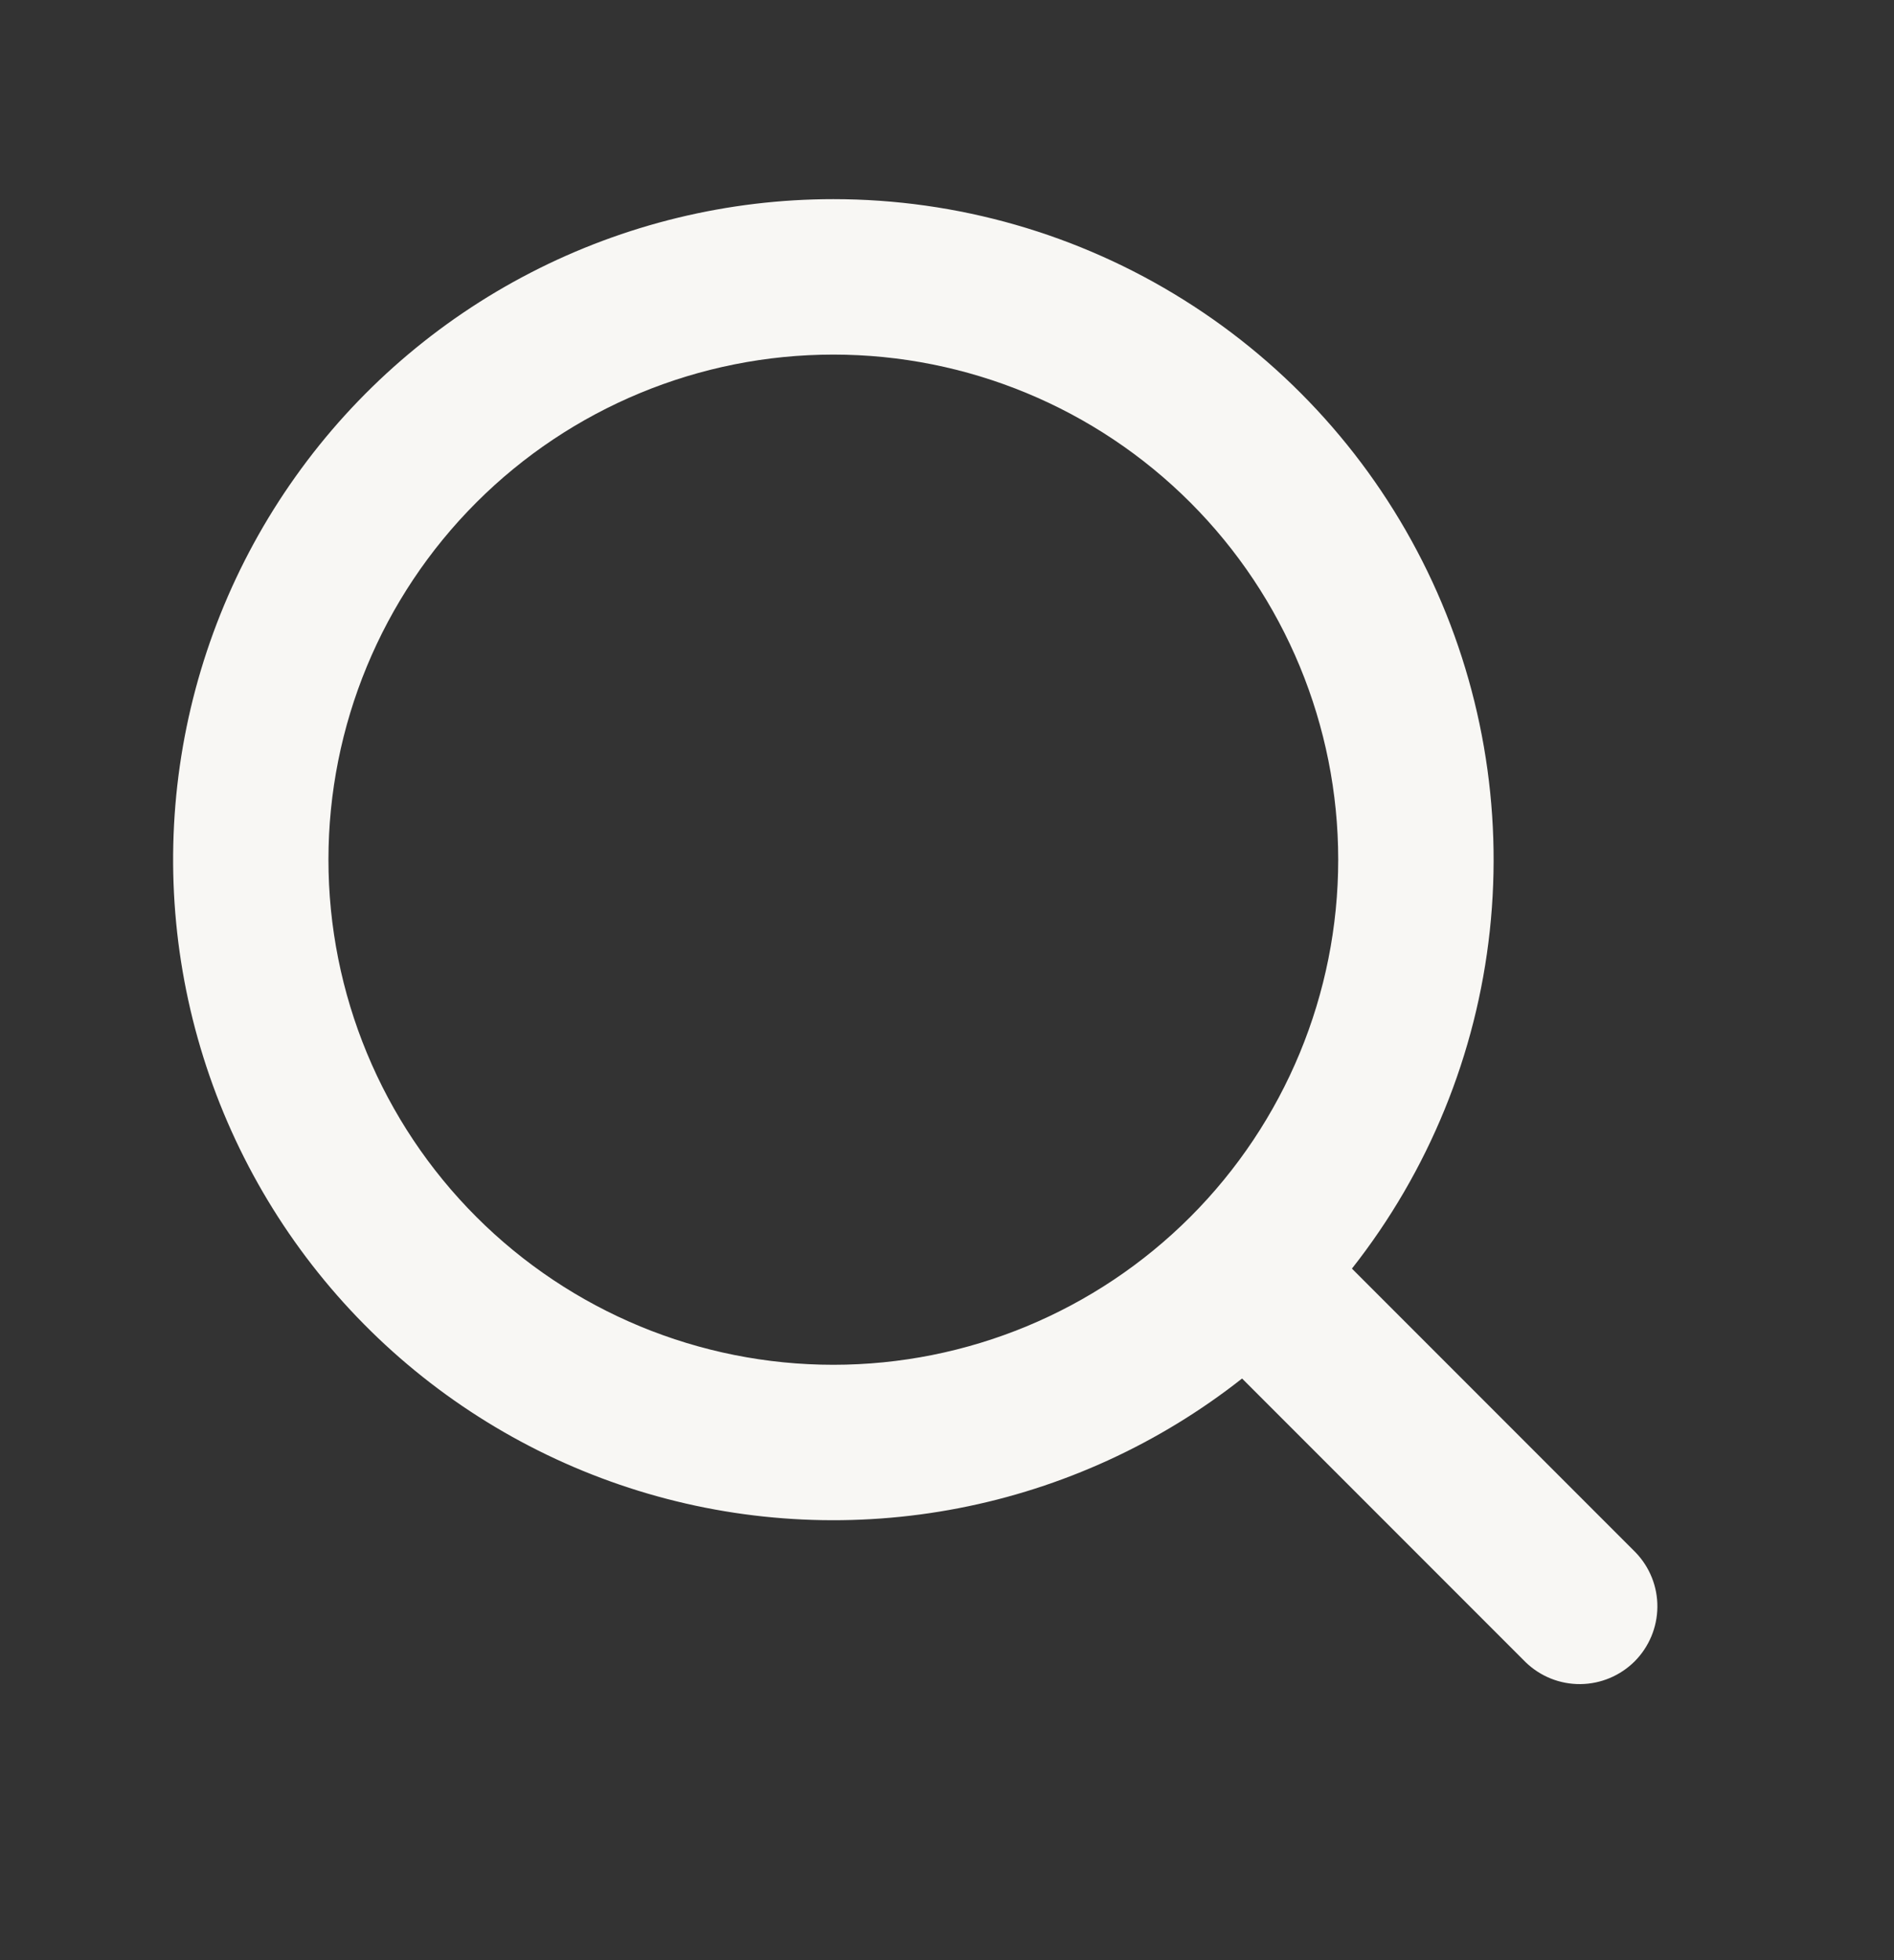 <svg width="29" height="30" viewBox="0 0 29 30" fill="none" xmlns="http://www.w3.org/2000/svg">
<rect x="0" y="0" width="29" height="30" fill="#333333" stroke="none"/>
<path fill-rule="evenodd" clip-rule="evenodd" d="M12.76 3.048C11.148 3.048 9.559 3.434 8.126 4.173C6.693 4.912 5.458 5.982 4.524 7.296C3.589 8.609 2.982 10.127 2.753 11.723C2.524 13.319 2.681 14.946 3.209 16.469C3.737 17.992 4.622 19.367 5.789 20.479C6.956 21.59 8.373 22.407 9.92 22.86C11.467 23.313 13.1 23.389 14.683 23.082C16.265 22.776 17.752 22.095 19.018 21.098L23.361 25.441C23.586 25.658 23.886 25.778 24.198 25.775C24.51 25.772 24.808 25.647 25.029 25.427C25.249 25.206 25.374 24.908 25.377 24.596C25.38 24.284 25.26 23.984 25.043 23.759L20.7 19.416C21.875 17.925 22.607 16.134 22.811 14.246C23.015 12.359 22.684 10.453 21.856 8.745C21.028 7.037 19.735 5.597 18.126 4.59C16.518 3.582 14.658 3.048 12.76 3.048ZM5.029 13.157C5.029 11.107 5.843 9.141 7.293 7.691C8.743 6.241 10.709 5.427 12.76 5.427C14.81 5.427 16.776 6.241 18.226 7.691C19.676 9.141 20.49 11.107 20.49 13.157C20.49 15.208 19.676 17.174 18.226 18.624C16.776 20.074 14.81 20.888 12.76 20.888C10.709 20.888 8.743 20.074 7.293 18.624C5.843 17.174 5.029 15.208 5.029 13.157Z" fill="#F8F7F4"/>
</svg>
